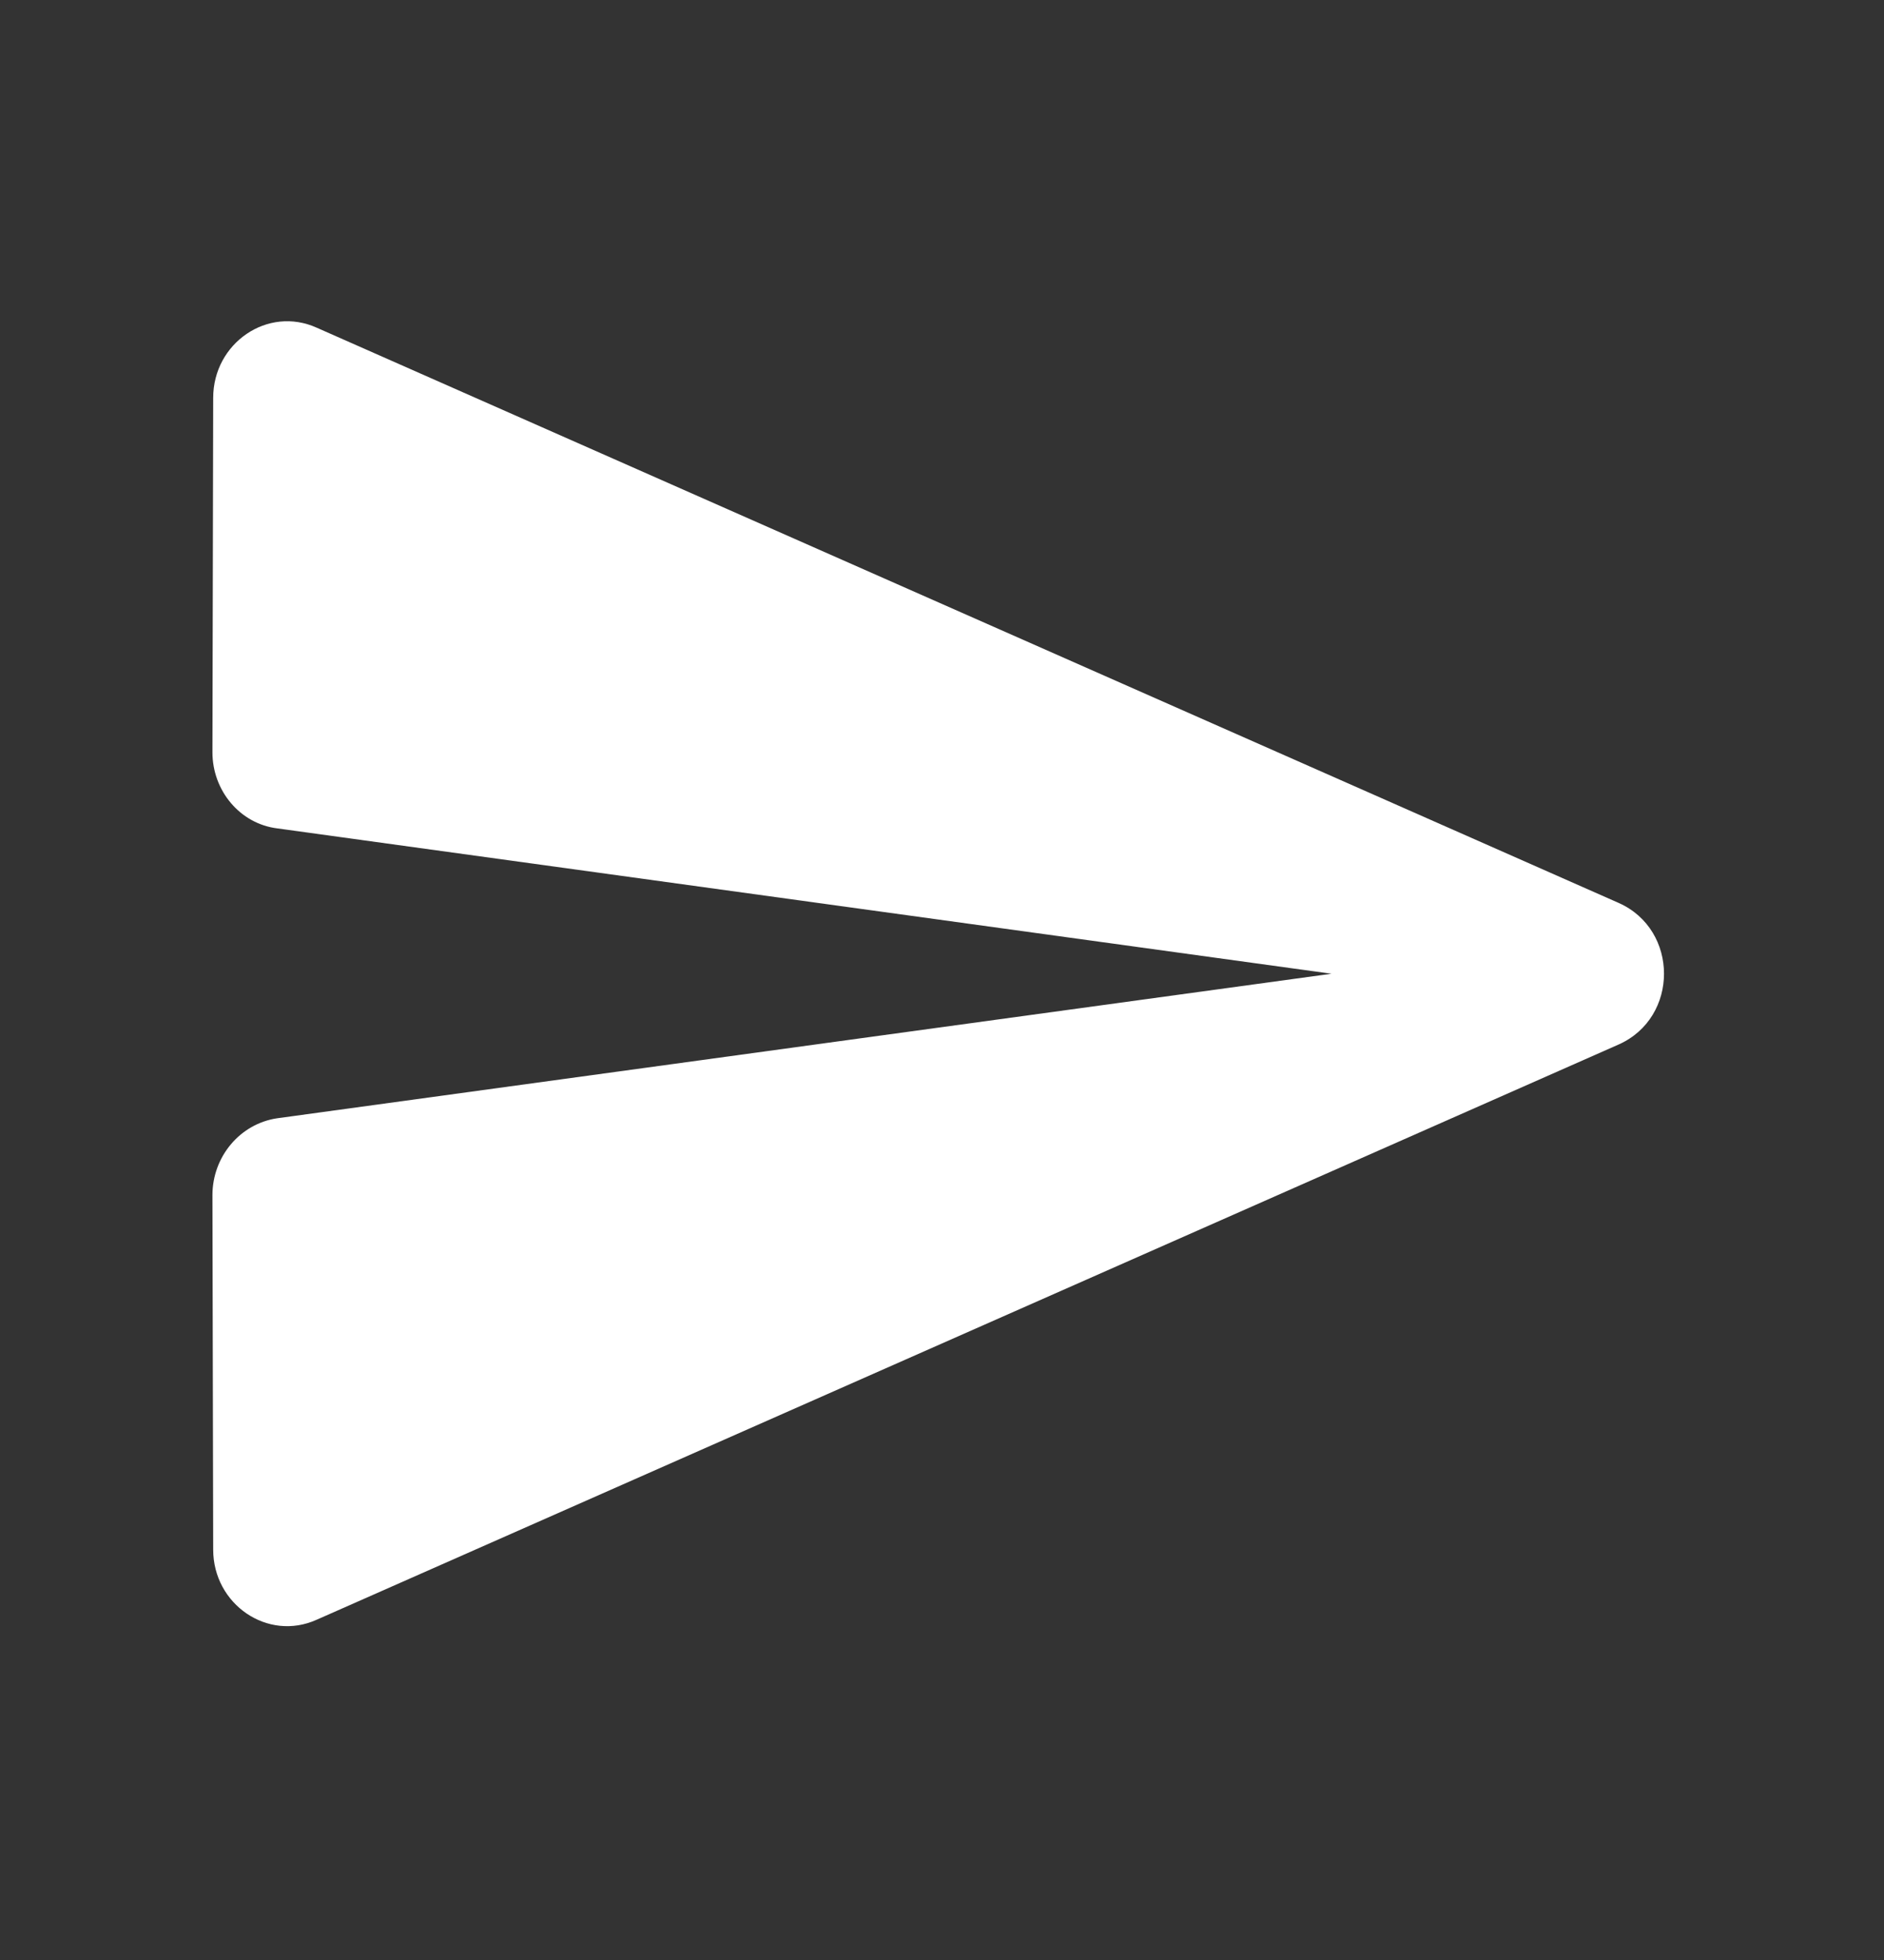 <svg width="25" height="26" viewBox="0 0 25 26" fill="none" xmlns="http://www.w3.org/2000/svg">
<rect x="0" y="0" width="25" height="26" fill="#333333" stroke="none"/>
<path fill-rule="evenodd" clip-rule="evenodd" d="M4.205 21.485L21.48 13.855C22.281 13.498 22.281 12.335 21.48 11.978L4.205 4.348C3.552 4.052 2.829 4.552 2.829 5.277L2.819 9.979C2.819 10.489 3.185 10.928 3.68 10.989L17.668 12.917L3.68 14.834C3.185 14.906 2.819 15.344 2.819 15.854L2.829 20.557C2.829 21.281 3.552 21.781 4.205 21.485V21.485Z" fill="white"/>
</svg>
